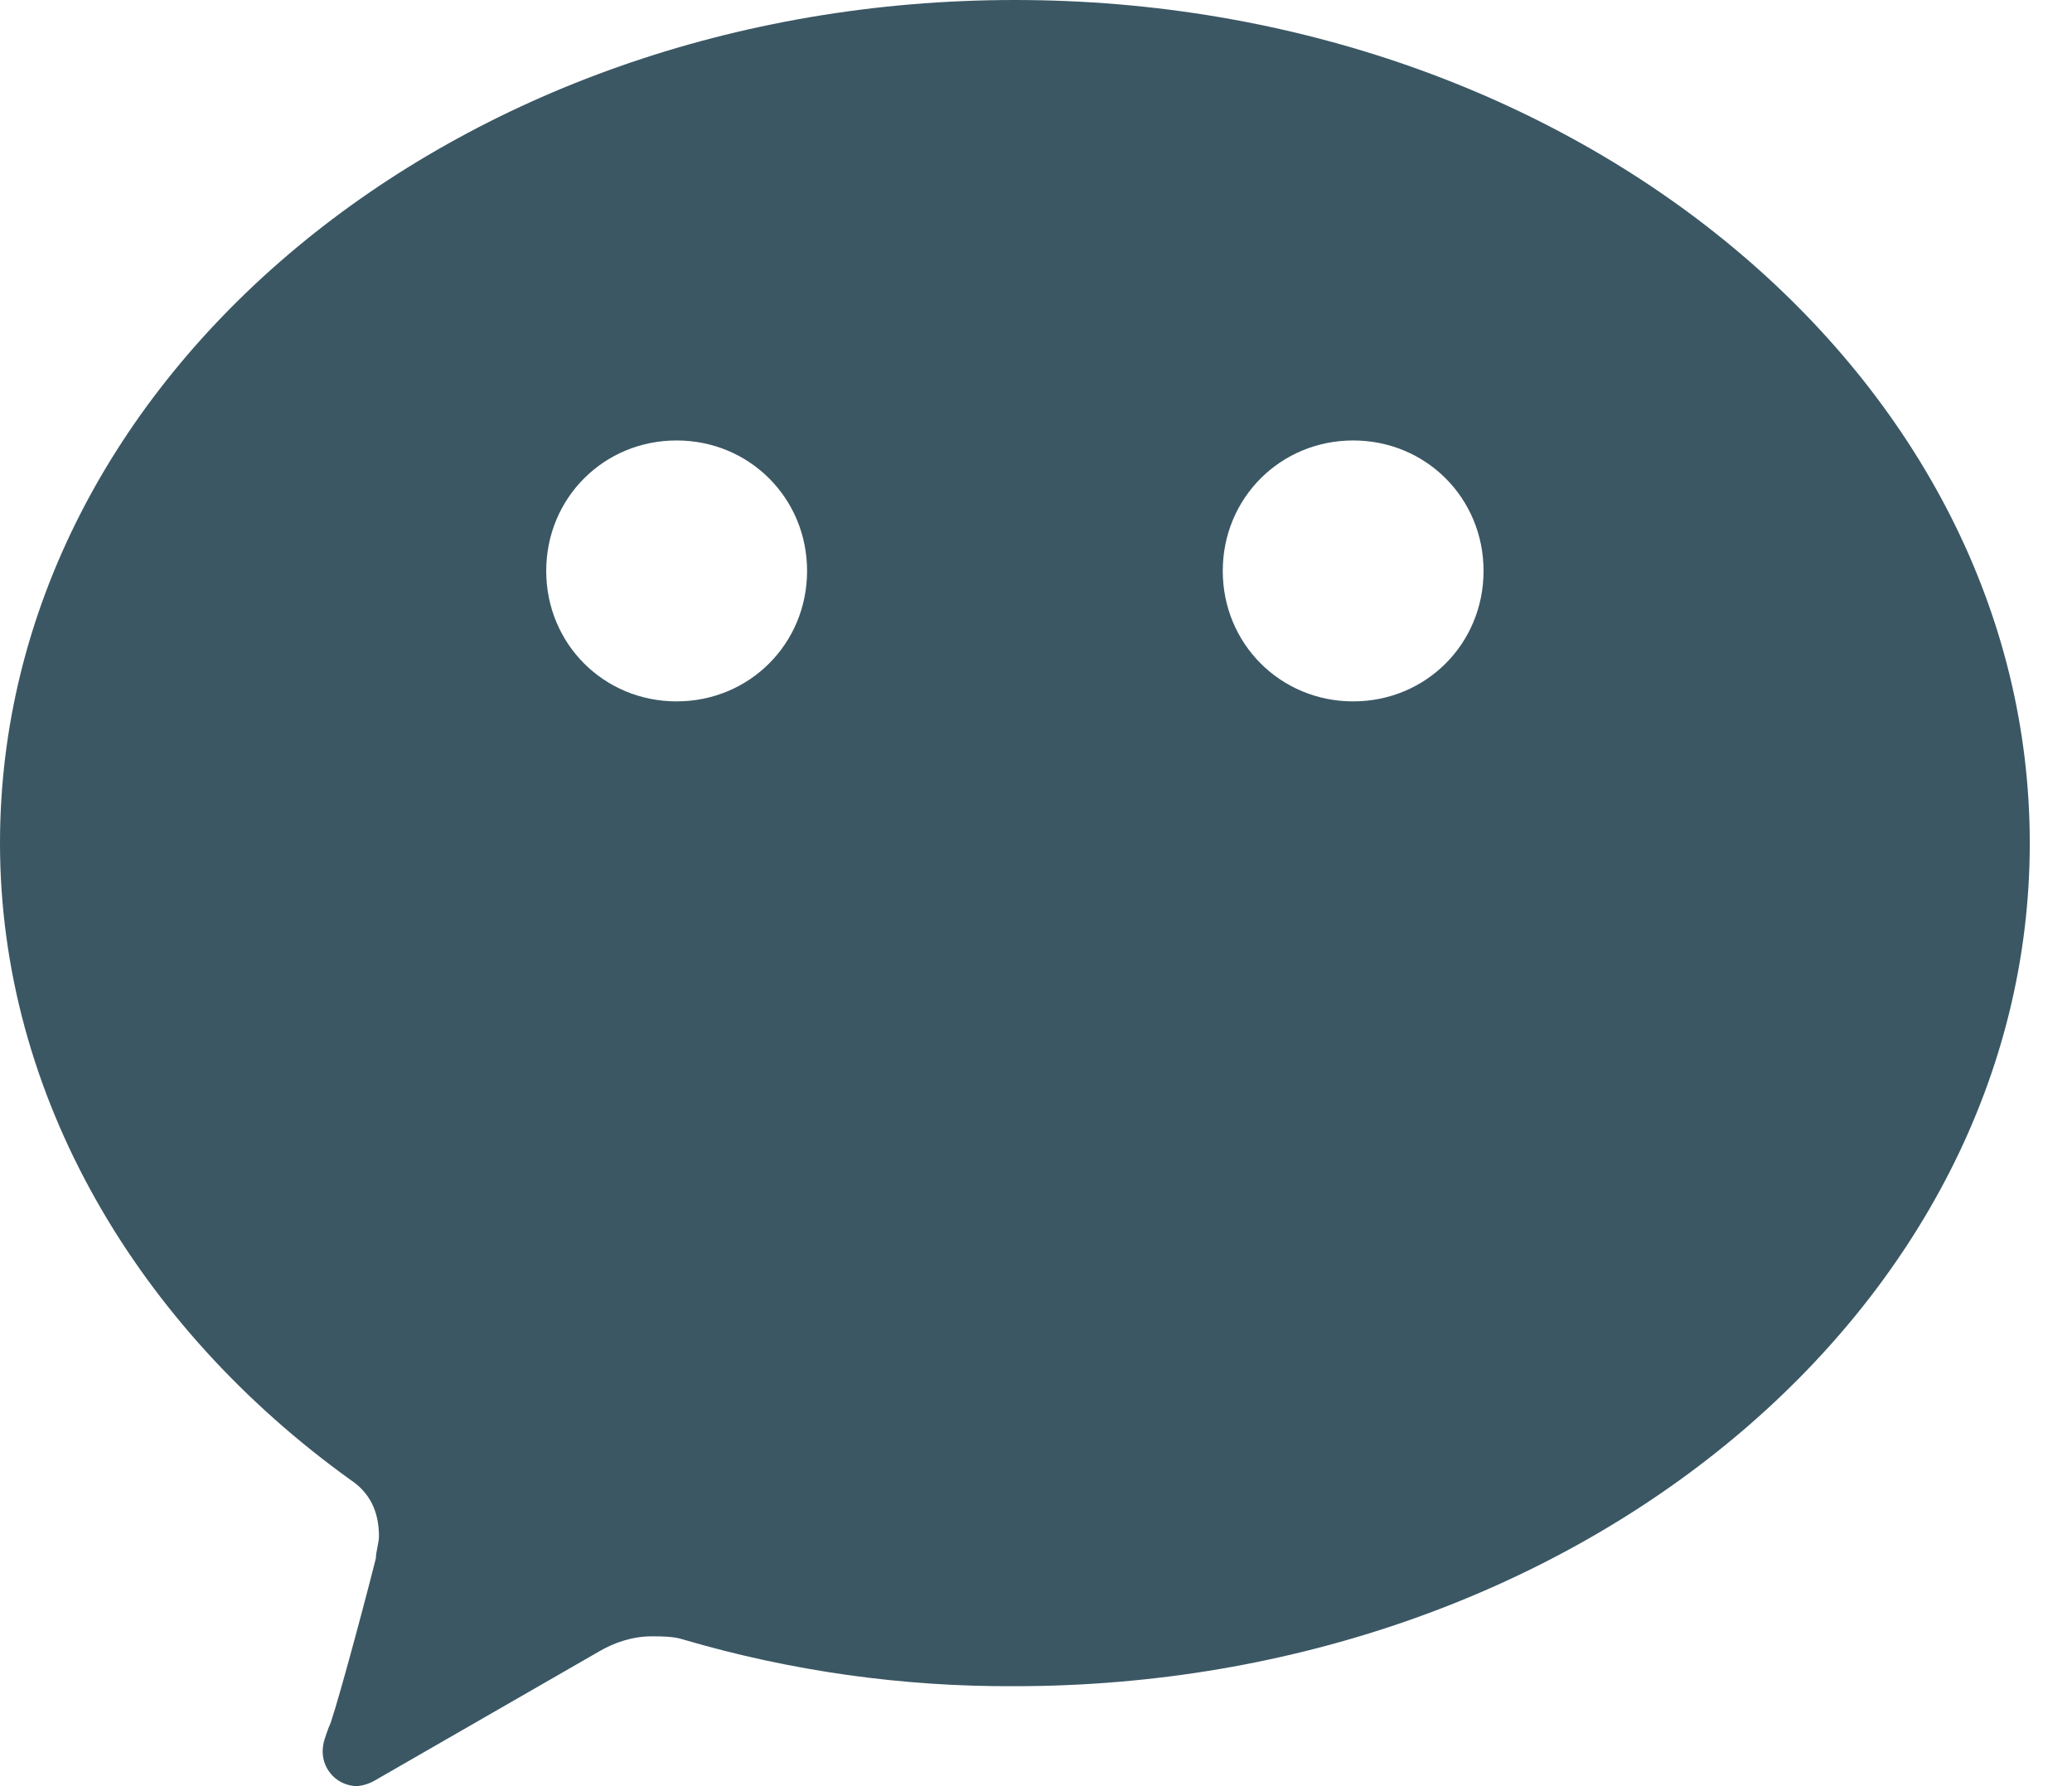 <svg width="29" height="25" viewBox="0 0 29 25" fill="none" xmlns="http://www.w3.org/2000/svg">
<path d="M4.911 20.717C1.929 18.575 0 15.341 0 11.801C0 5.288 6.357 0 14.204 0C22.053 0 28.409 5.288 28.409 11.801C28.409 18.312 22.053 23.601 14.204 23.601C12.632 23.61 11.066 23.39 9.557 22.946C9.426 22.903 9.25 22.903 9.119 22.903C8.857 22.903 8.594 22.989 8.374 23.121L5.261 24.912C5.181 24.961 5.092 24.991 4.999 25C4.871 24.999 4.749 24.948 4.659 24.859C4.569 24.769 4.517 24.647 4.516 24.52C4.516 24.388 4.558 24.301 4.604 24.169C4.646 24.126 5.041 22.683 5.261 21.81C5.261 21.722 5.304 21.591 5.304 21.503C5.304 21.153 5.173 20.892 4.911 20.717ZM9.47 9.817C10.489 9.817 11.296 9.01 11.296 7.991C11.296 6.972 10.489 6.165 9.47 6.165C8.45 6.165 7.645 6.972 7.645 7.991C7.645 9.01 8.45 9.817 9.47 9.817ZM18.939 9.817C19.959 9.817 20.764 9.01 20.764 7.991C20.764 6.972 19.959 6.165 18.939 6.165C17.921 6.165 17.114 6.972 17.114 7.991C17.114 9.01 17.921 9.817 18.939 9.817Z" fill="#324F5D" fill-opacity="0.95"/>
</svg>
